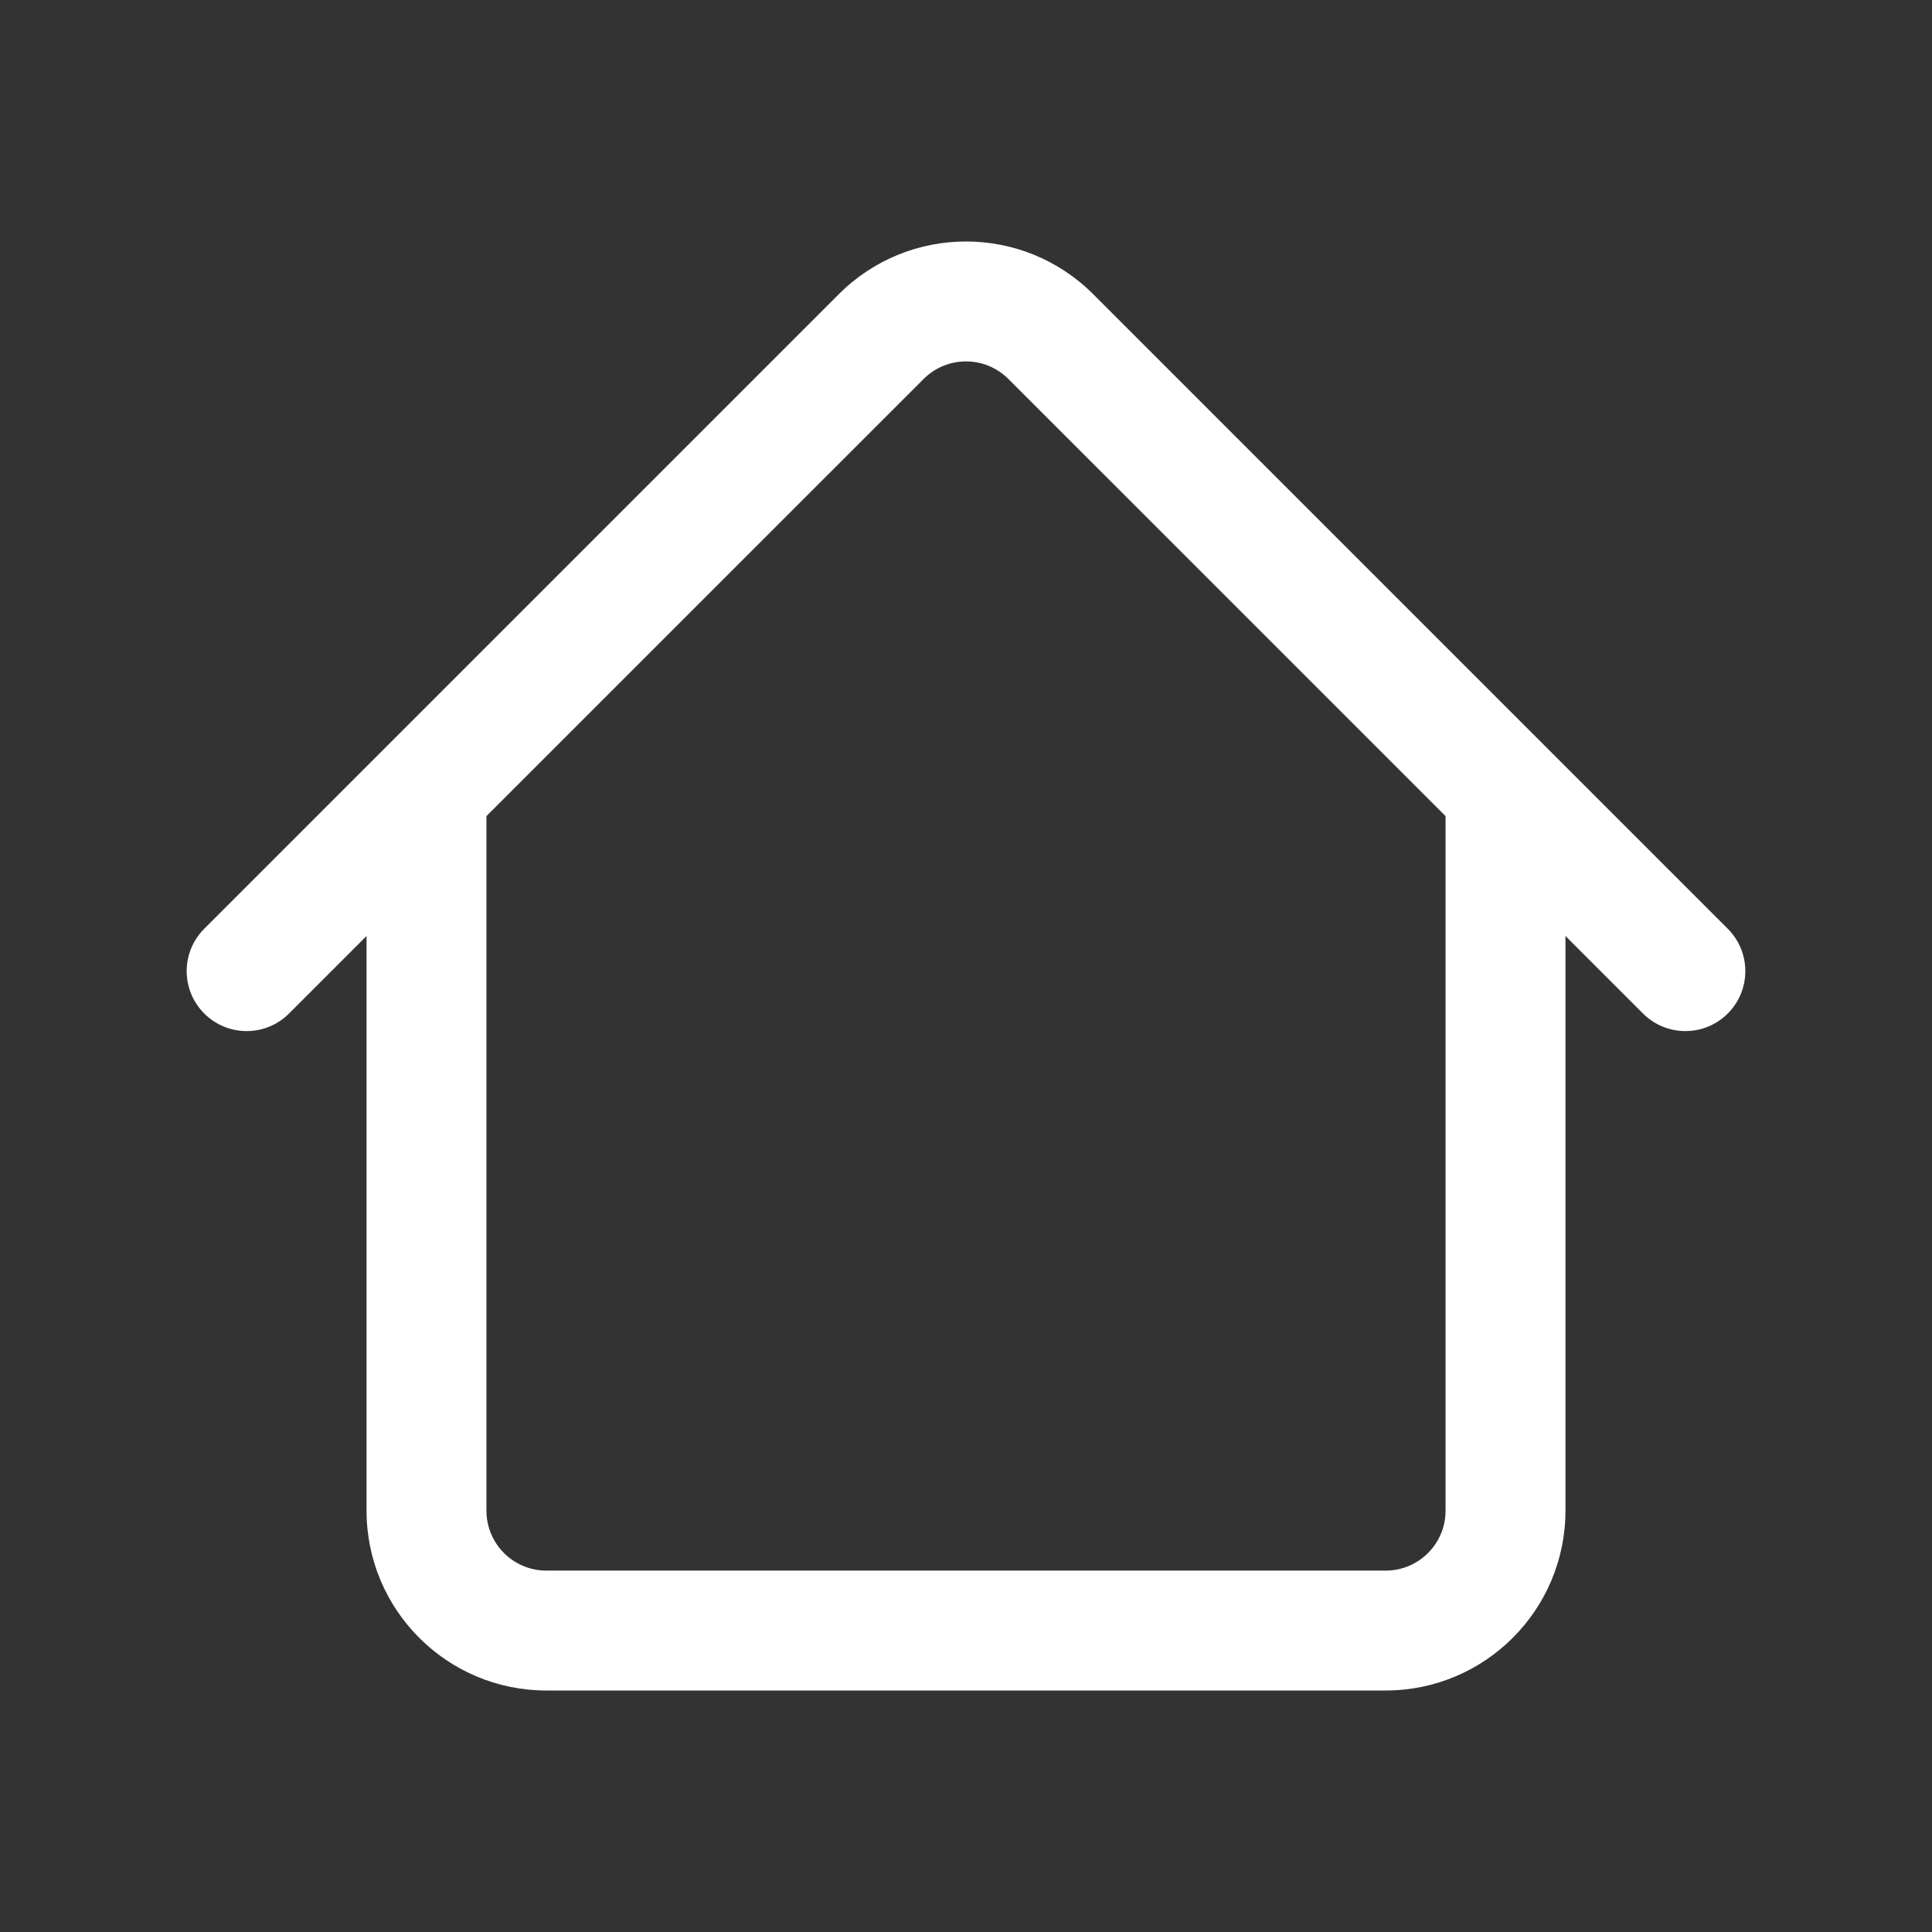 <svg width="32" height="32" viewBox="0 0 32 32" fill="#ffffff" xmlns="http://www.w3.org/2000/svg">
<rect x="0" y="0" width="32" height="32" fill="#333333" stroke="none"/>
<path fill-rule="evenodd" clip-rule="evenodd" d="M6.071 25.021C6.071 26.666 7.405 28 9.05 28H22.95C24.595 28 25.929 26.666 25.929 25.021V13.107H23.943V25.021C23.943 25.57 23.499 26.014 22.95 26.014H9.05C8.501 26.014 8.057 25.57 8.057 25.021V13.107H6.071V25.021Z" fill="#ffffff"/>
<path fill-rule="evenodd" clip-rule="evenodd" d="M16.702 6.277C16.314 5.889 15.686 5.889 15.298 6.277L4.787 16.787C4.4 17.175 3.771 17.175 3.383 16.787C2.995 16.399 2.995 15.771 3.383 15.383L13.894 4.872C15.057 3.709 16.943 3.709 18.106 4.872L28.617 15.383C29.005 15.771 29.005 16.399 28.617 16.787C28.229 17.175 27.601 17.175 27.213 16.787L16.702 6.277Z" fill="#ffffff"/>
</svg>
